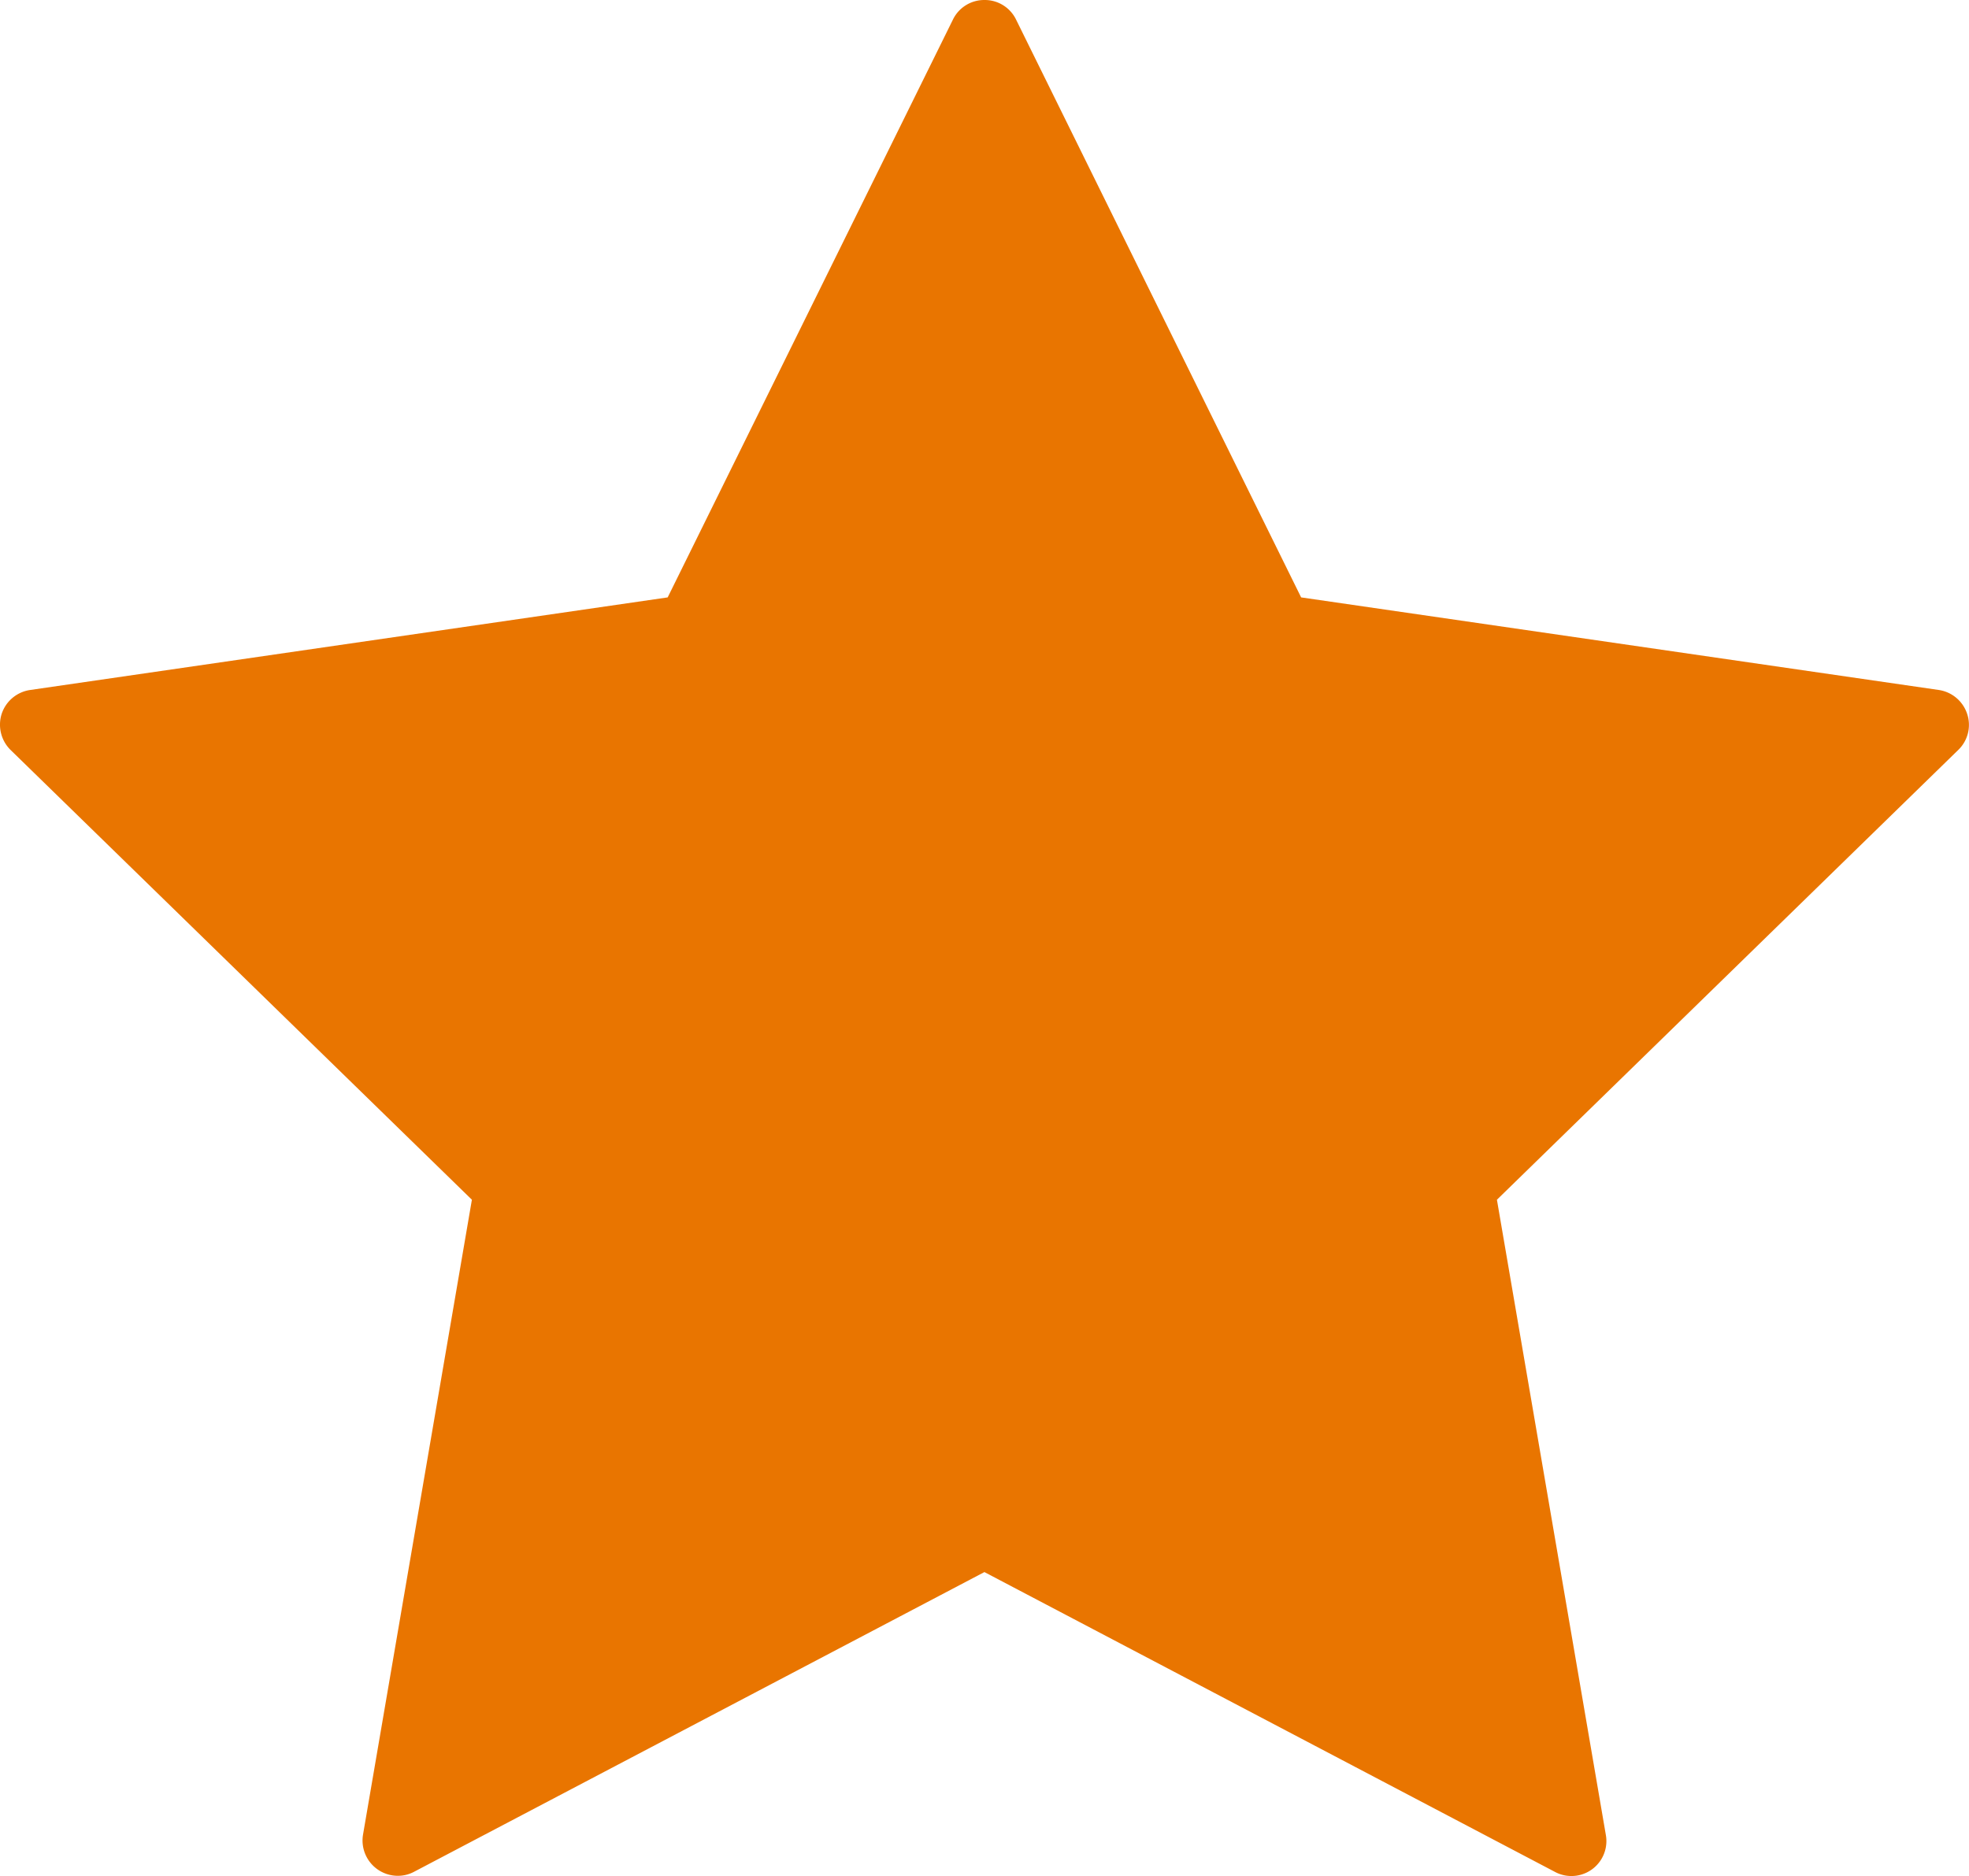 <svg xmlns="http://www.w3.org/2000/svg" width="10.761" height="10.253" viewBox="1886.376 2494.18 10.761 10.253"><path d="M1888.55 2504.432a.193.193 0 0 1-.19-.225l.595-3.47-2.521-2.458a.194.194 0 0 1-.049-.197.193.193 0 0 1 .156-.131l3.484-.506 1.559-3.158a.19.19 0 0 1 .172-.107.19.19 0 0 1 .173.107l1.558 3.158 3.485.506a.193.193 0 0 1 .155.131.19.19 0 0 1-.049.197l-2.521 2.458.595 3.47a.191.191 0 0 1-.279.203l-3.117-1.638-3.117 1.638a.188.188 0 0 1-.089.022Z" fill="#e97500" fill-rule="evenodd" data-name="Path 2711"/></svg>